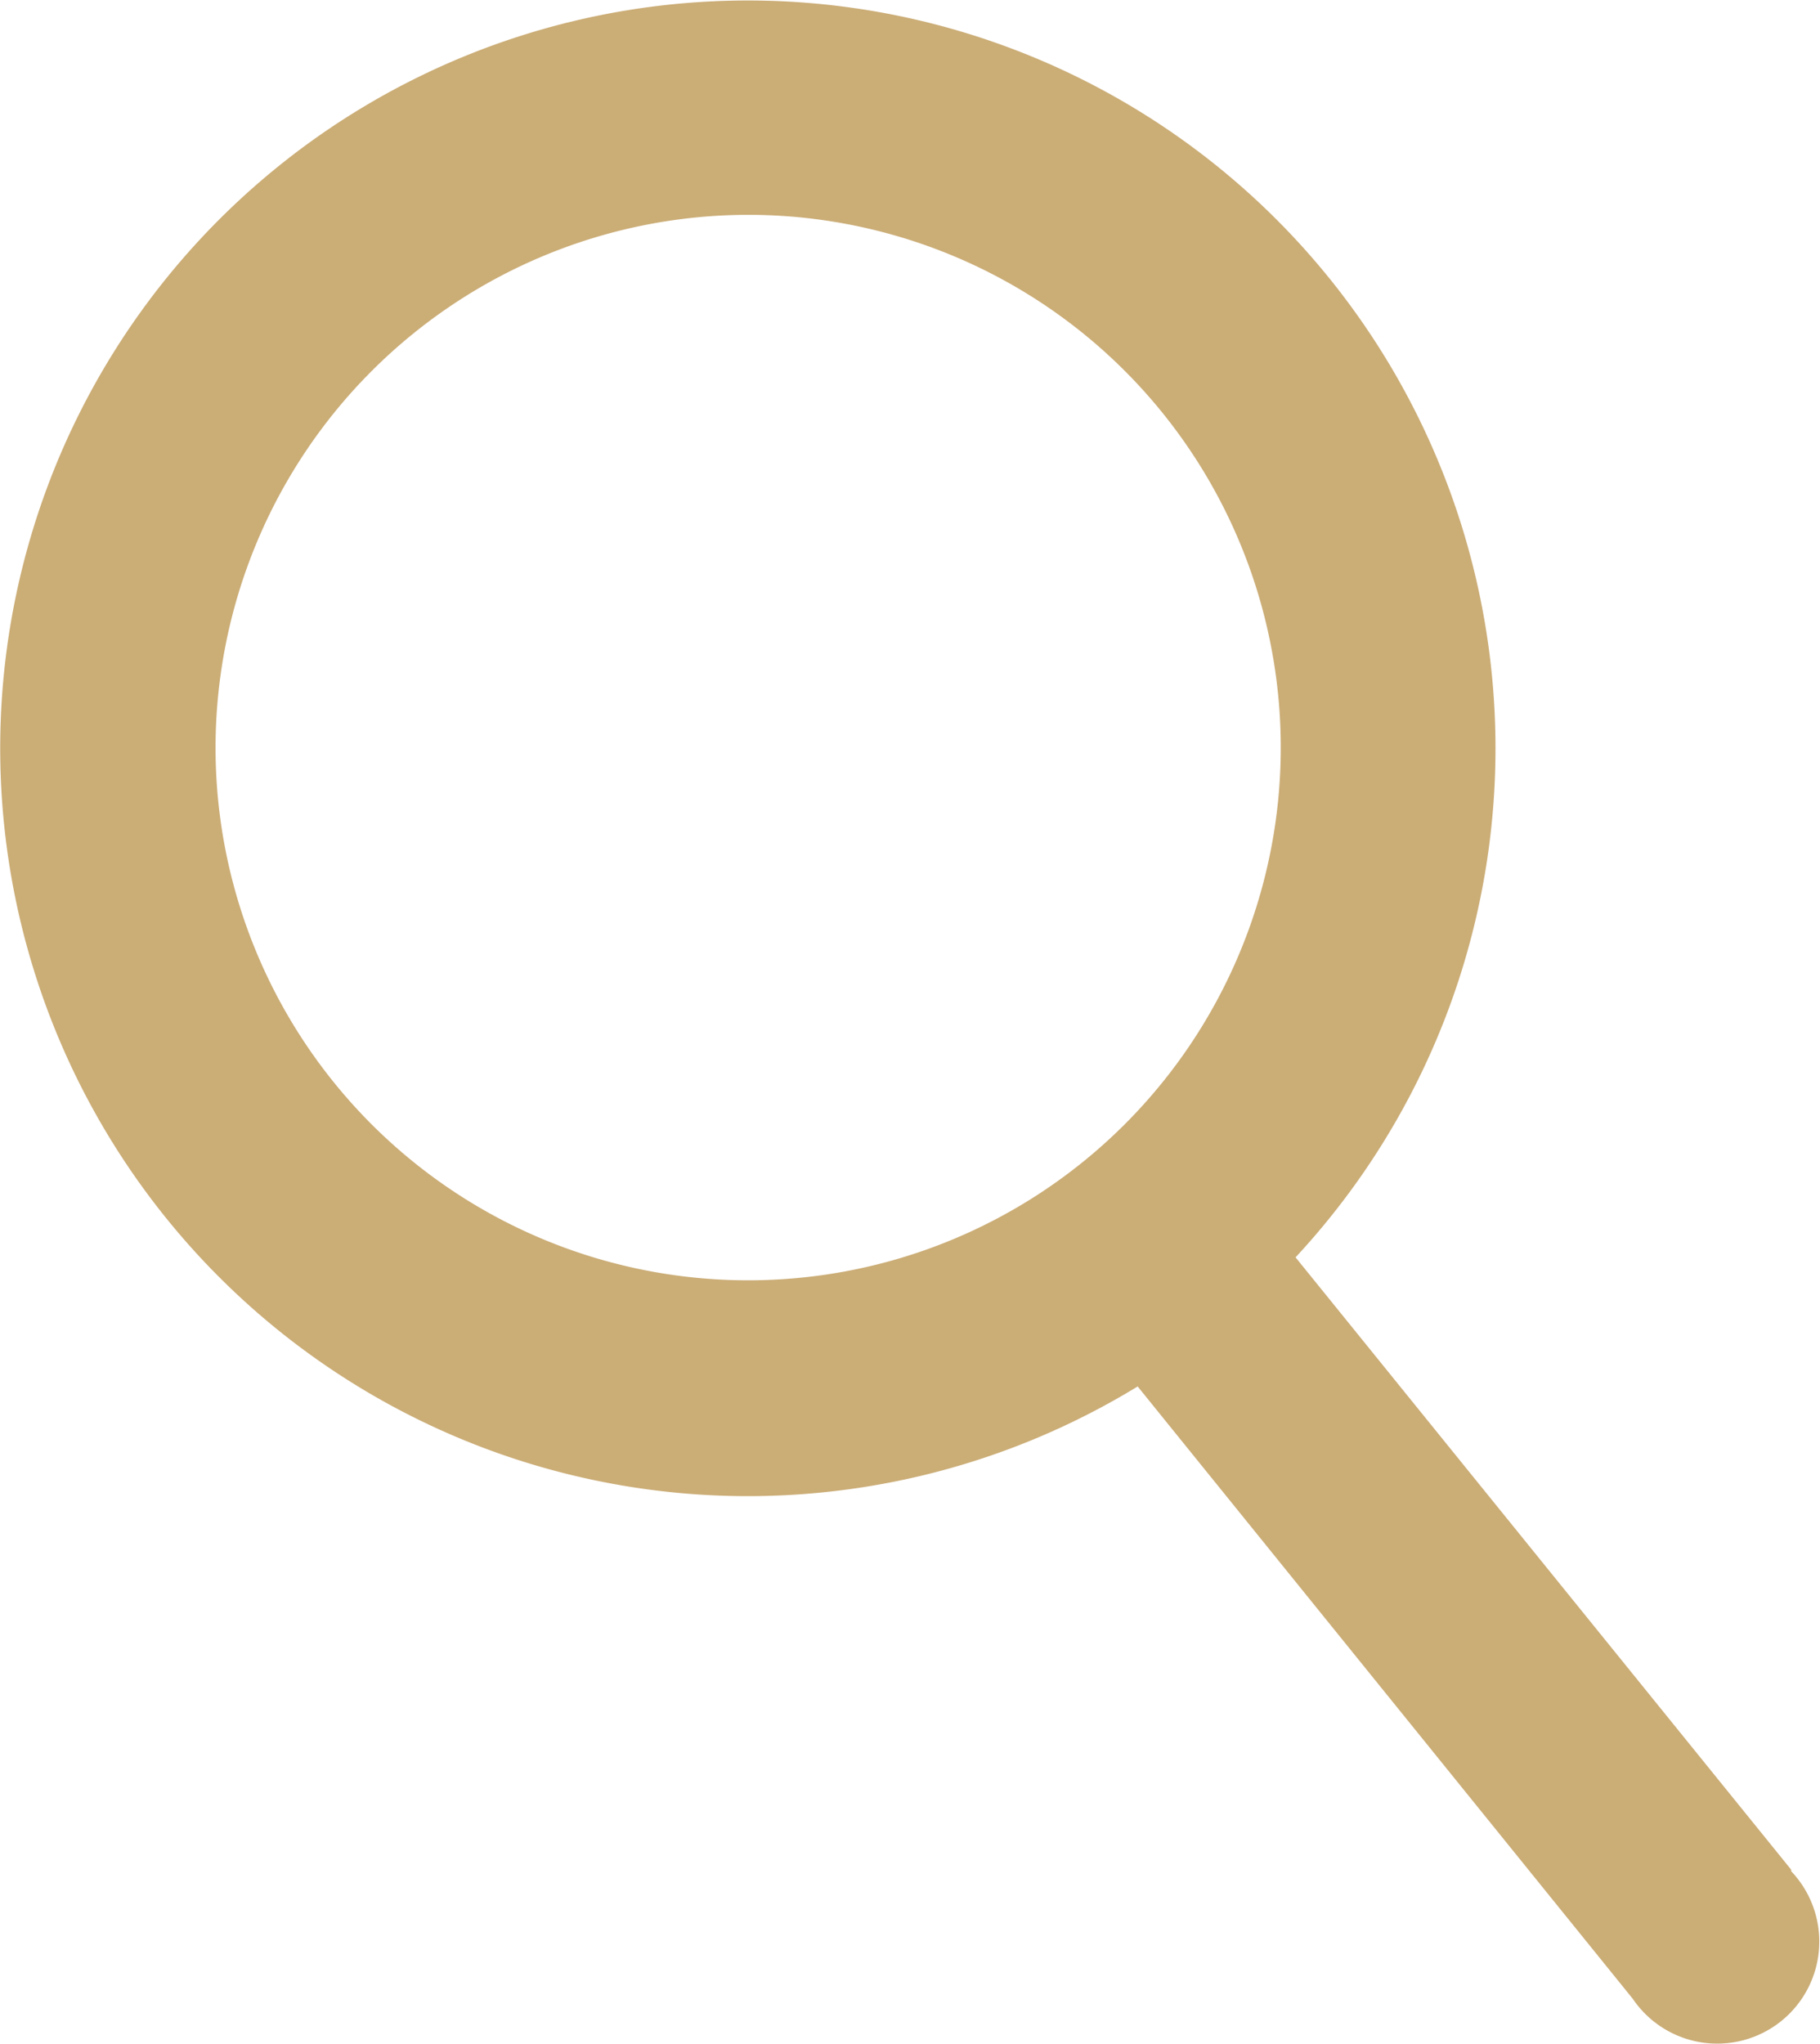 <svg xmlns="http://www.w3.org/2000/svg" x="0px" y="0px" fill="rgb(203, 173, 118)" viewBox="0.05 0.08 71.35 80.1"><g data-name="Layer 2"><g data-name="Layer 1"><path d="M70.27,73.36l-19.43-24a29.31,29.31,0,1,0-6.19,5.06l19.41,24a4,4,0,1,0,6.21-5ZM29.37,8.5A20.88,20.88,0,1,1,8.5,29.37,20.9,20.9,0,0,1,29.37,8.5Z"/></g></g></svg>